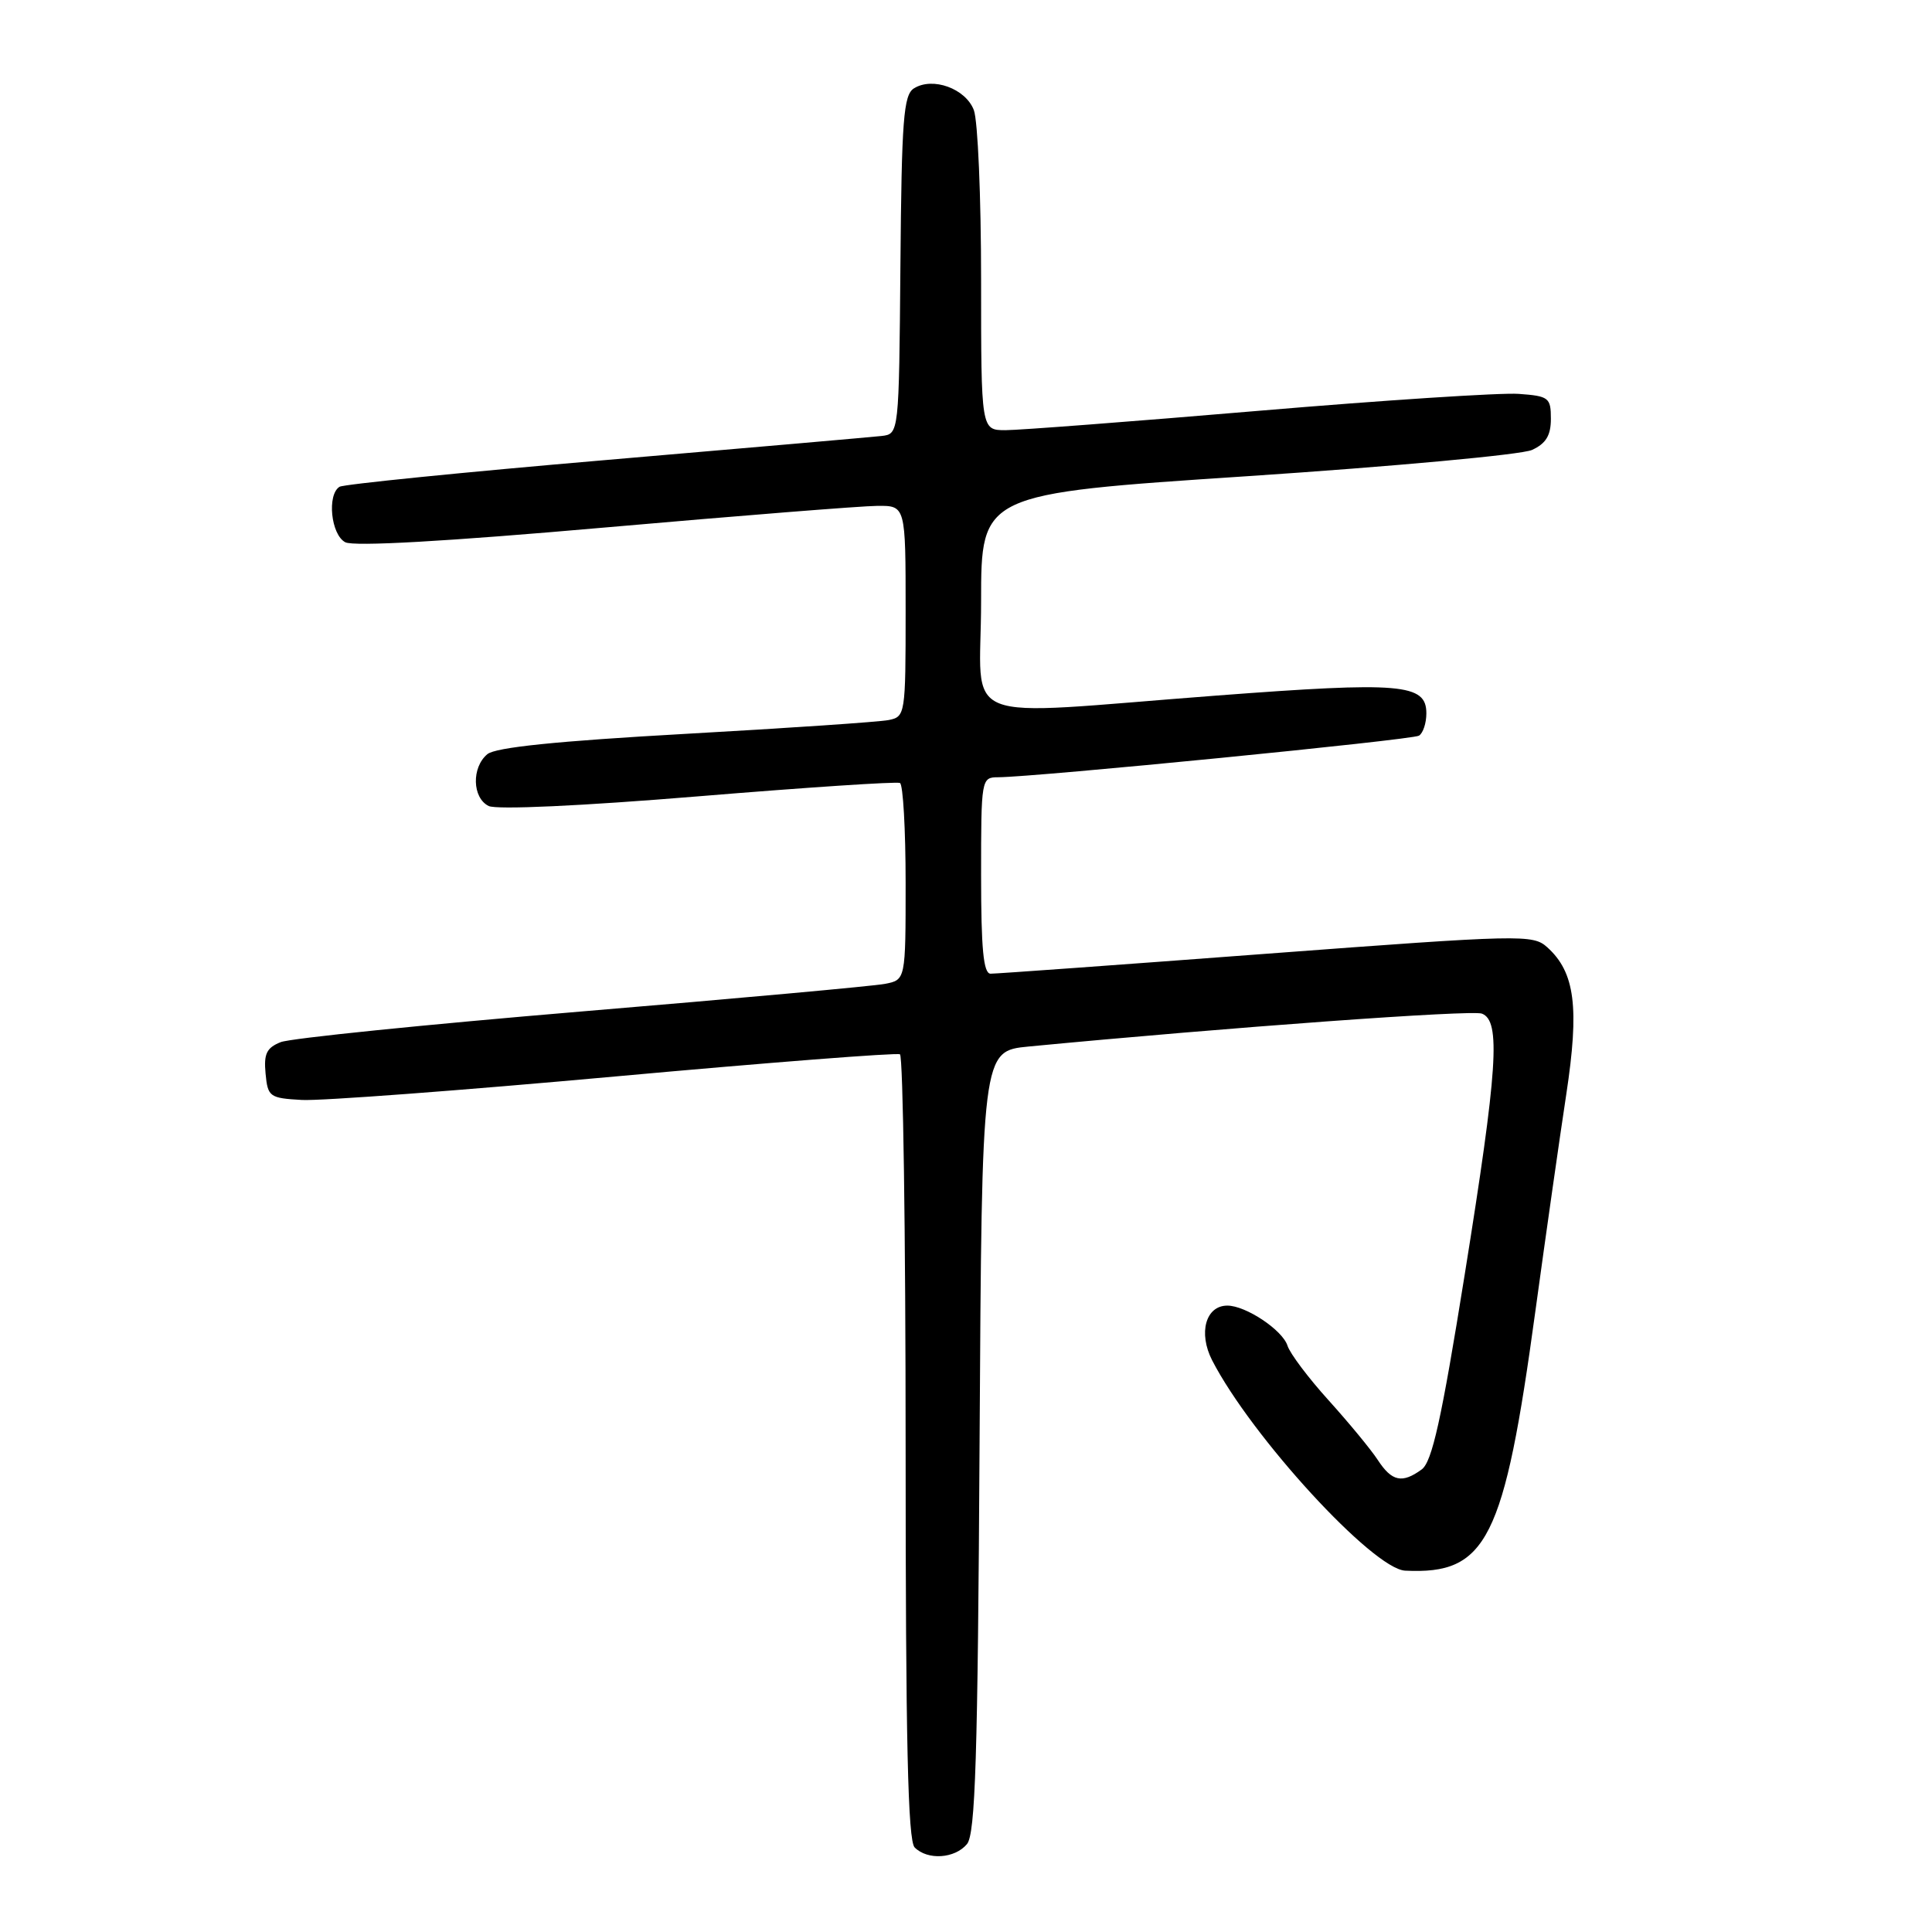 <?xml version="1.0" encoding="UTF-8" standalone="no"?>
<!DOCTYPE svg PUBLIC "-//W3C//DTD SVG 1.1//EN" "http://www.w3.org/Graphics/SVG/1.1/DTD/svg11.dtd" >
<svg xmlns="http://www.w3.org/2000/svg" xmlns:xlink="http://www.w3.org/1999/xlink" version="1.1" viewBox="0 0 256 256">
 <g >
 <path fill="currentColor"
d=" M 128.13 244.35 C 129.24 243.00 129.56 233.01 129.80 190.98 C 130.10 139.27 130.10 139.27 136.30 138.67 C 162.82 136.13 195.01 133.79 196.36 134.31 C 198.88 135.27 198.46 141.61 194.07 168.96 C 191.00 188.11 189.76 193.70 188.38 194.71 C 185.79 196.60 184.43 196.31 182.56 193.45 C 181.64 192.04 178.70 188.49 176.04 185.54 C 173.38 182.60 170.93 179.35 170.60 178.31 C 169.94 176.24 165.08 173.00 162.63 173.00 C 159.76 173.00 158.76 176.62 160.61 180.24 C 165.81 190.35 181.92 207.90 186.19 208.12 C 197.02 208.65 199.30 204.11 203.45 173.70 C 204.82 163.69 206.66 150.78 207.54 145.00 C 209.29 133.50 208.70 128.84 205.03 125.53 C 203.12 123.80 201.74 123.83 167.77 126.38 C 148.37 127.84 131.94 129.03 131.25 129.02 C 130.31 129.00 130.00 125.72 130.00 116.00 C 130.00 103.19 130.03 103.00 132.25 102.99 C 137.27 102.96 187.12 98.04 188.02 97.48 C 188.56 97.15 189.00 95.82 189.00 94.52 C 189.00 90.59 185.66 90.31 161.17 92.17 C 126.03 94.83 130.00 96.42 130.00 79.71 C 130.00 65.43 130.00 65.43 165.25 63.10 C 184.64 61.81 201.62 60.25 203.00 59.62 C 204.85 58.77 205.50 57.70 205.50 55.49 C 205.50 52.69 205.23 52.48 201.23 52.19 C 198.88 52.02 183.35 53.03 166.71 54.44 C 150.08 55.85 135.02 57.00 133.24 57.00 C 130.00 57.00 130.00 57.00 130.00 37.07 C 130.00 26.10 129.57 15.99 129.04 14.59 C 127.95 11.73 123.58 10.15 121.10 11.71 C 119.72 12.58 119.47 15.84 119.31 35.11 C 119.12 57.50 119.12 57.50 116.81 57.77 C 115.54 57.91 99.08 59.35 80.24 60.96 C 61.40 62.57 45.54 64.17 44.99 64.50 C 43.31 65.55 43.85 70.85 45.75 71.85 C 46.87 72.44 59.17 71.74 80.00 69.91 C 97.88 68.34 114.19 67.04 116.25 67.03 C 120.00 67.00 120.00 67.00 120.00 80.98 C 120.00 94.68 119.95 94.97 117.75 95.41 C 116.51 95.66 104.40 96.48 90.83 97.24 C 73.73 98.20 65.67 99.03 64.58 99.93 C 62.47 101.68 62.57 105.72 64.75 106.80 C 65.79 107.31 76.98 106.80 92.50 105.52 C 106.80 104.34 118.84 103.54 119.25 103.75 C 119.66 103.95 120.00 109.91 120.00 116.98 C 120.00 129.84 120.00 129.84 117.25 130.37 C 115.74 130.66 97.62 132.31 77.00 134.03 C 56.38 135.76 38.46 137.58 37.19 138.09 C 35.32 138.84 34.94 139.64 35.19 142.26 C 35.48 145.34 35.72 145.51 40.00 145.75 C 42.48 145.89 61.15 144.49 81.50 142.64 C 101.85 140.79 118.84 139.47 119.25 139.70 C 119.66 139.93 120.00 163.40 120.00 191.86 C 120.00 230.77 120.30 243.90 121.20 244.80 C 122.92 246.52 126.52 246.28 128.13 244.35 Z "/>
</g>
</svg>